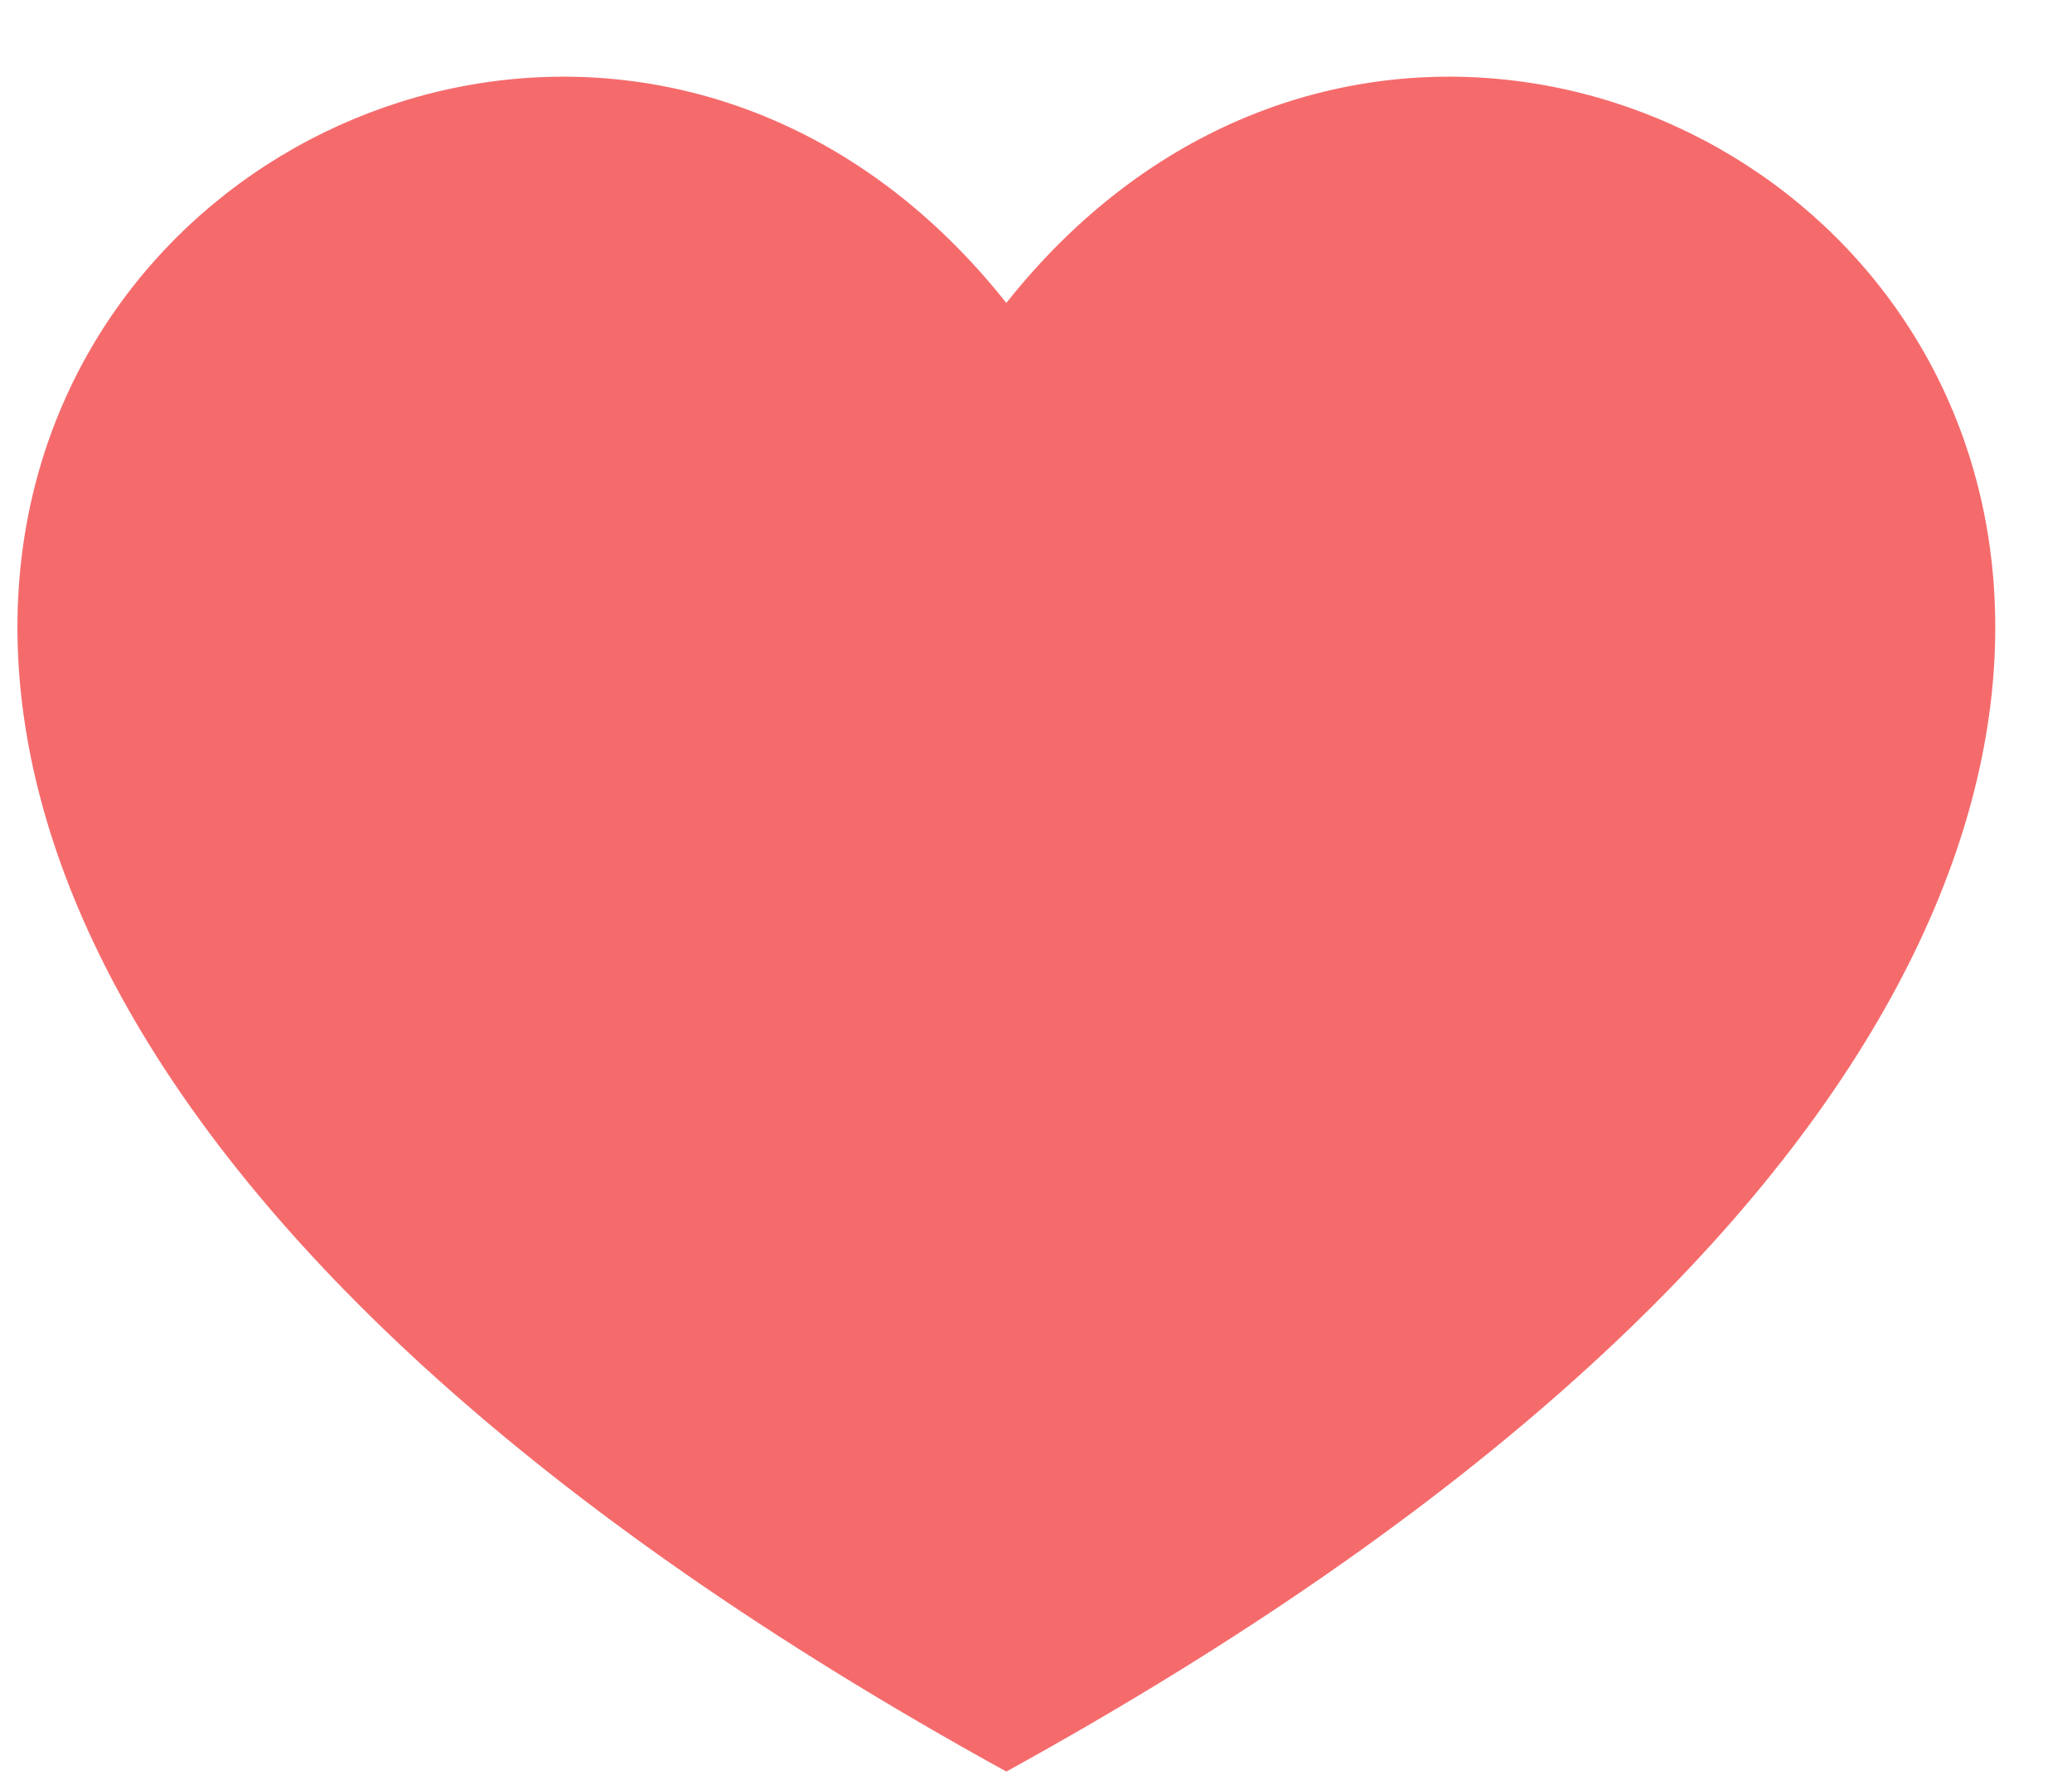 <svg width="22" height="19" viewBox="0 0 22 19" fill="none" xmlns="http://www.w3.org/2000/svg">
<path d="M10.685 18.814C-9.55 7.667 4.615 -4.435 10.685 3.217C16.756 -4.435 30.921 7.667 10.685 18.814Z" fill="#F56B6C"/>
</svg>
